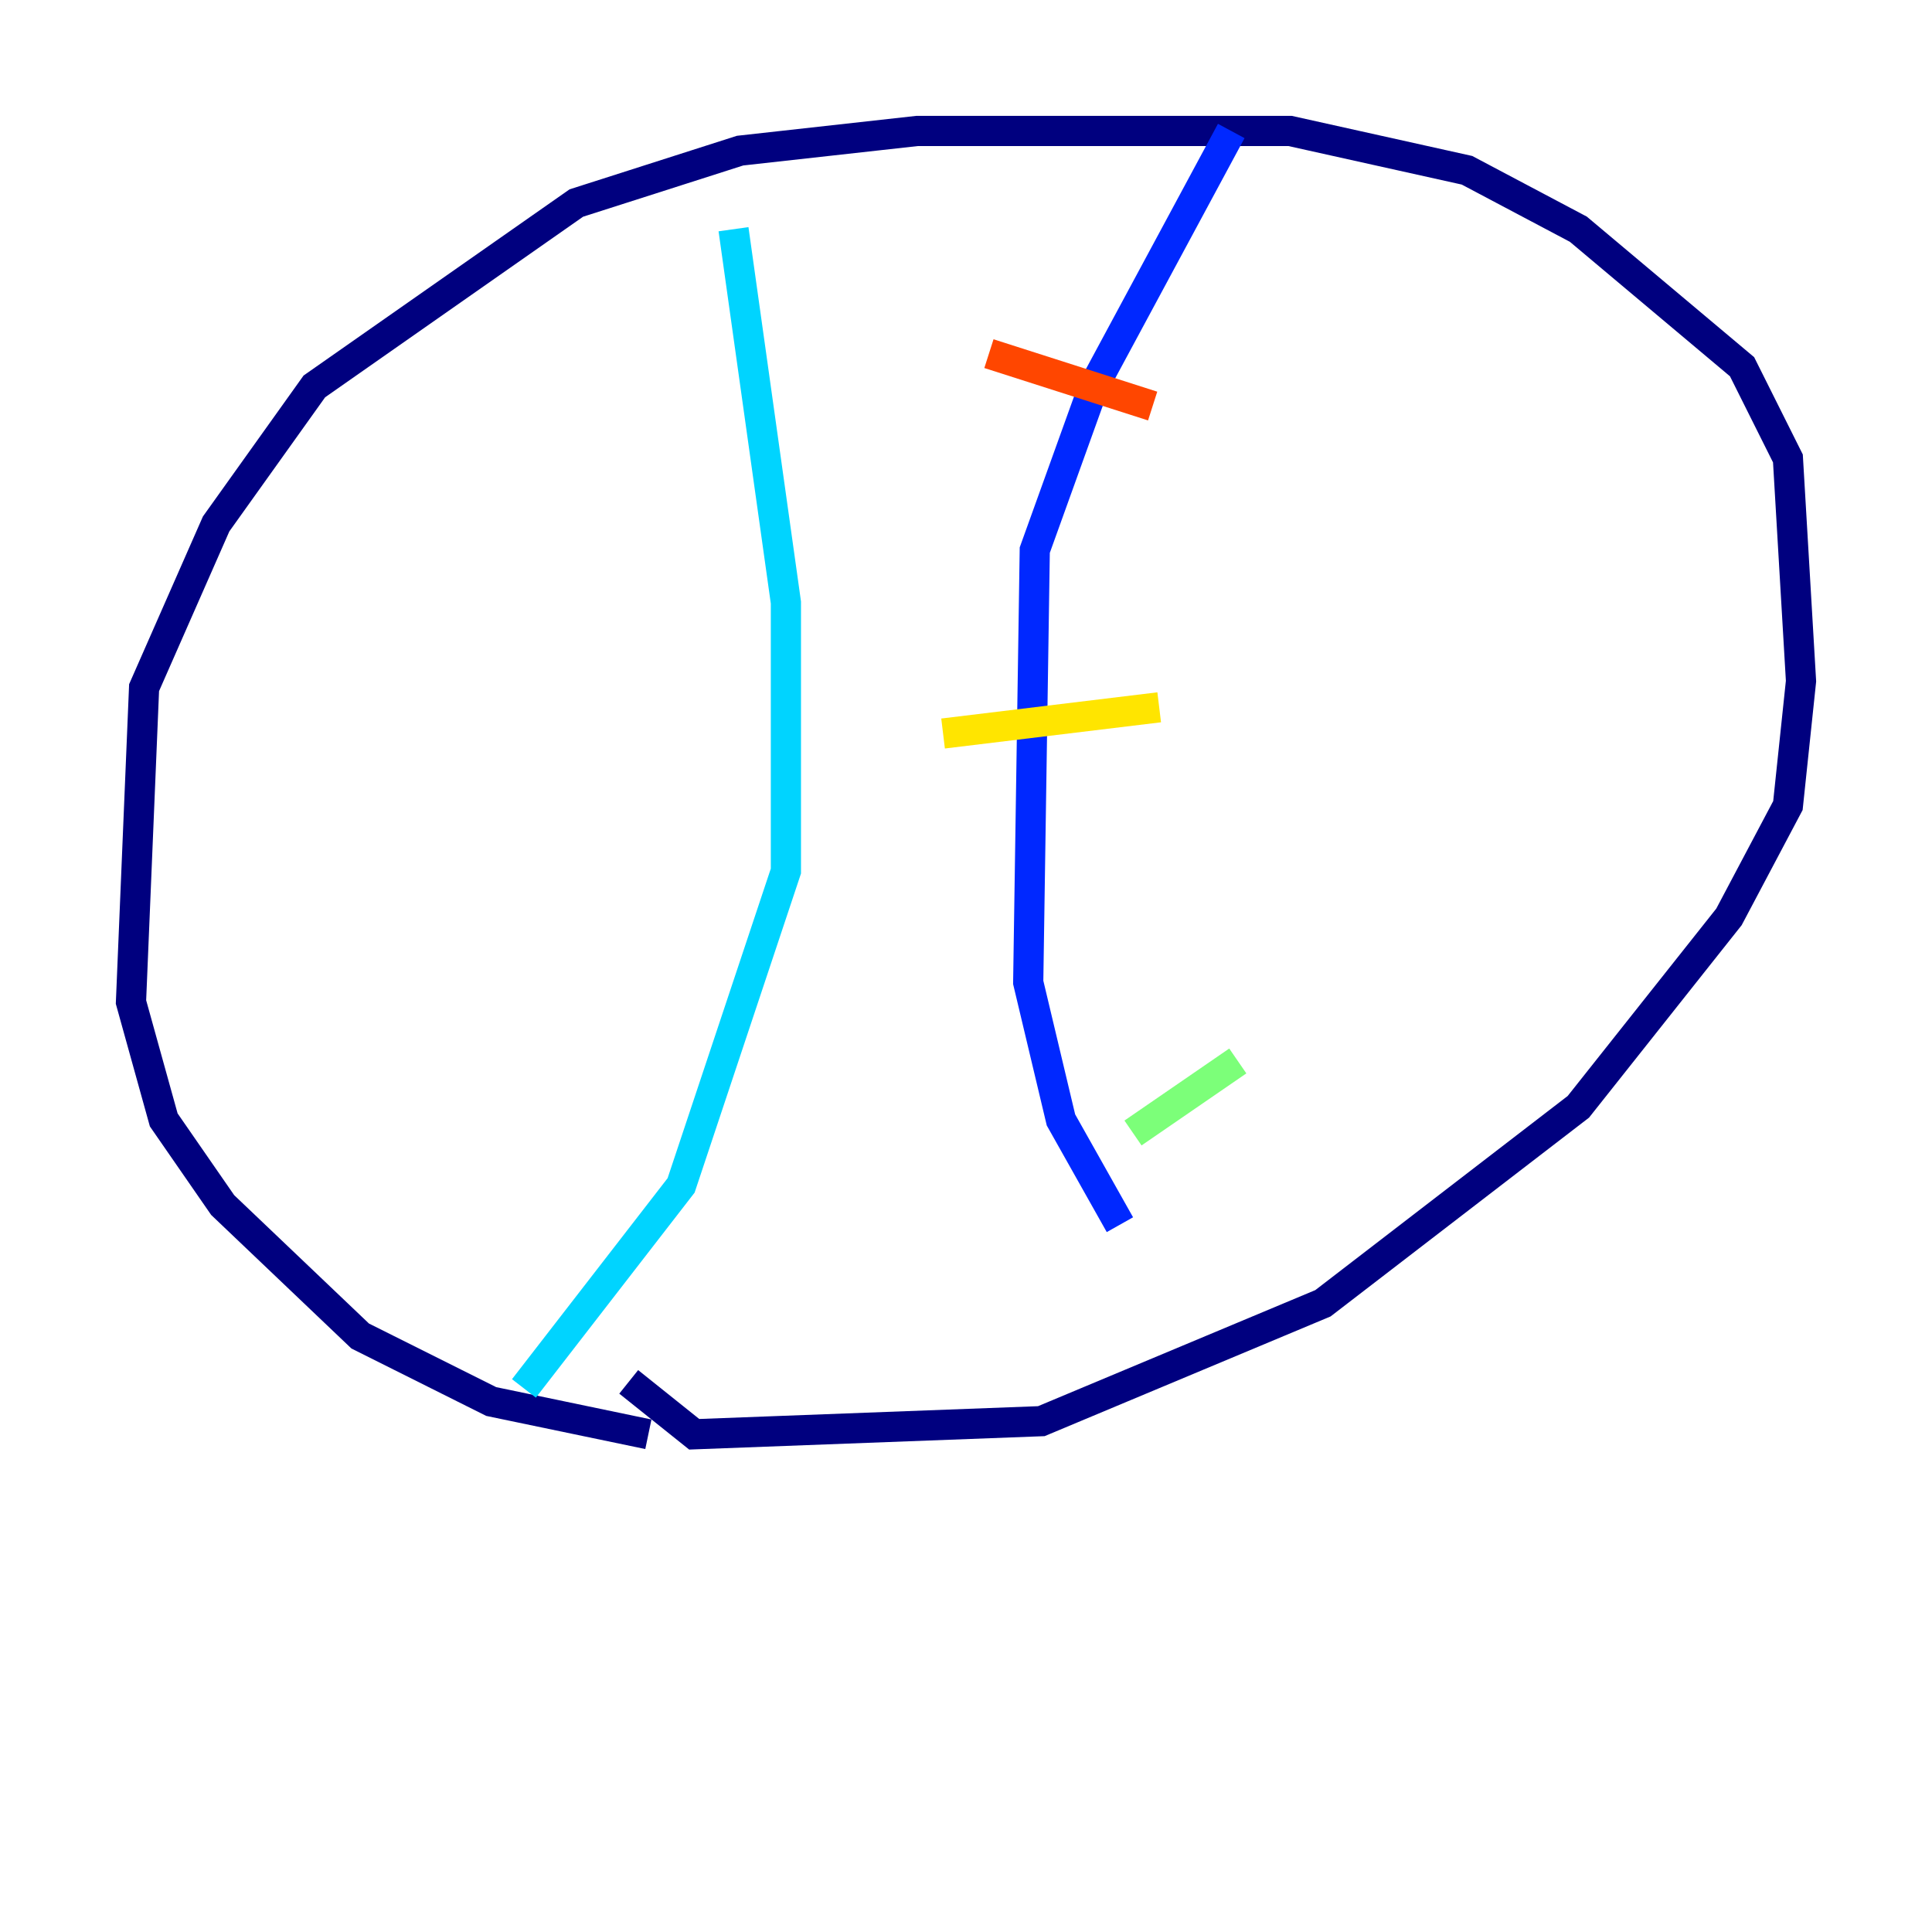 <?xml version="1.0" encoding="utf-8" ?>
<svg baseProfile="tiny" height="128" version="1.2" viewBox="0,0,128,128" width="128" xmlns="http://www.w3.org/2000/svg" xmlns:ev="http://www.w3.org/2001/xml-events" xmlns:xlink="http://www.w3.org/1999/xlink"><defs /><polyline fill="none" points="42.956,95.024 32.542,92.854 23.864,88.515 14.752,79.837 10.848,74.197 8.678,66.386 9.546,45.559 14.319,34.712 20.827,25.6 38.183,13.451 49.031,9.98 60.746,8.678 85.478,8.678 97.193,11.281 104.57,15.186 115.417,24.298 118.454,30.373 119.322,45.125 118.454,53.37 114.549,60.746 104.57,73.329 87.647,86.346 68.99,94.156 45.993,95.024 41.654,91.552" stroke="#00007f" stroke-width="2" /><polyline fill="none" points="81.573,8.678 72.461,25.6 68.556,36.447 68.122,65.085 70.291,74.197 74.197,81.139" stroke="#0028ff" stroke-width="2" /><polyline fill="none" points="48.597,15.186 52.068,39.919 52.068,57.709 45.125,78.536 34.712,91.986" stroke="#00d4ff" stroke-width="2" /><polyline fill="none" points="82.007,70.291 75.064,75.064" stroke="#7cff79" stroke-width="2" /><polyline fill="none" points="76.8,46.861 62.481,48.597" stroke="#ffe500" stroke-width="2" /><polyline fill="none" points="76.366,26.902 65.519,23.43" stroke="#ff4600" stroke-width="2" /><polyline fill="none" points="83.308,17.356 83.308,17.356" stroke="#7f0000" stroke-width="2" /></svg>